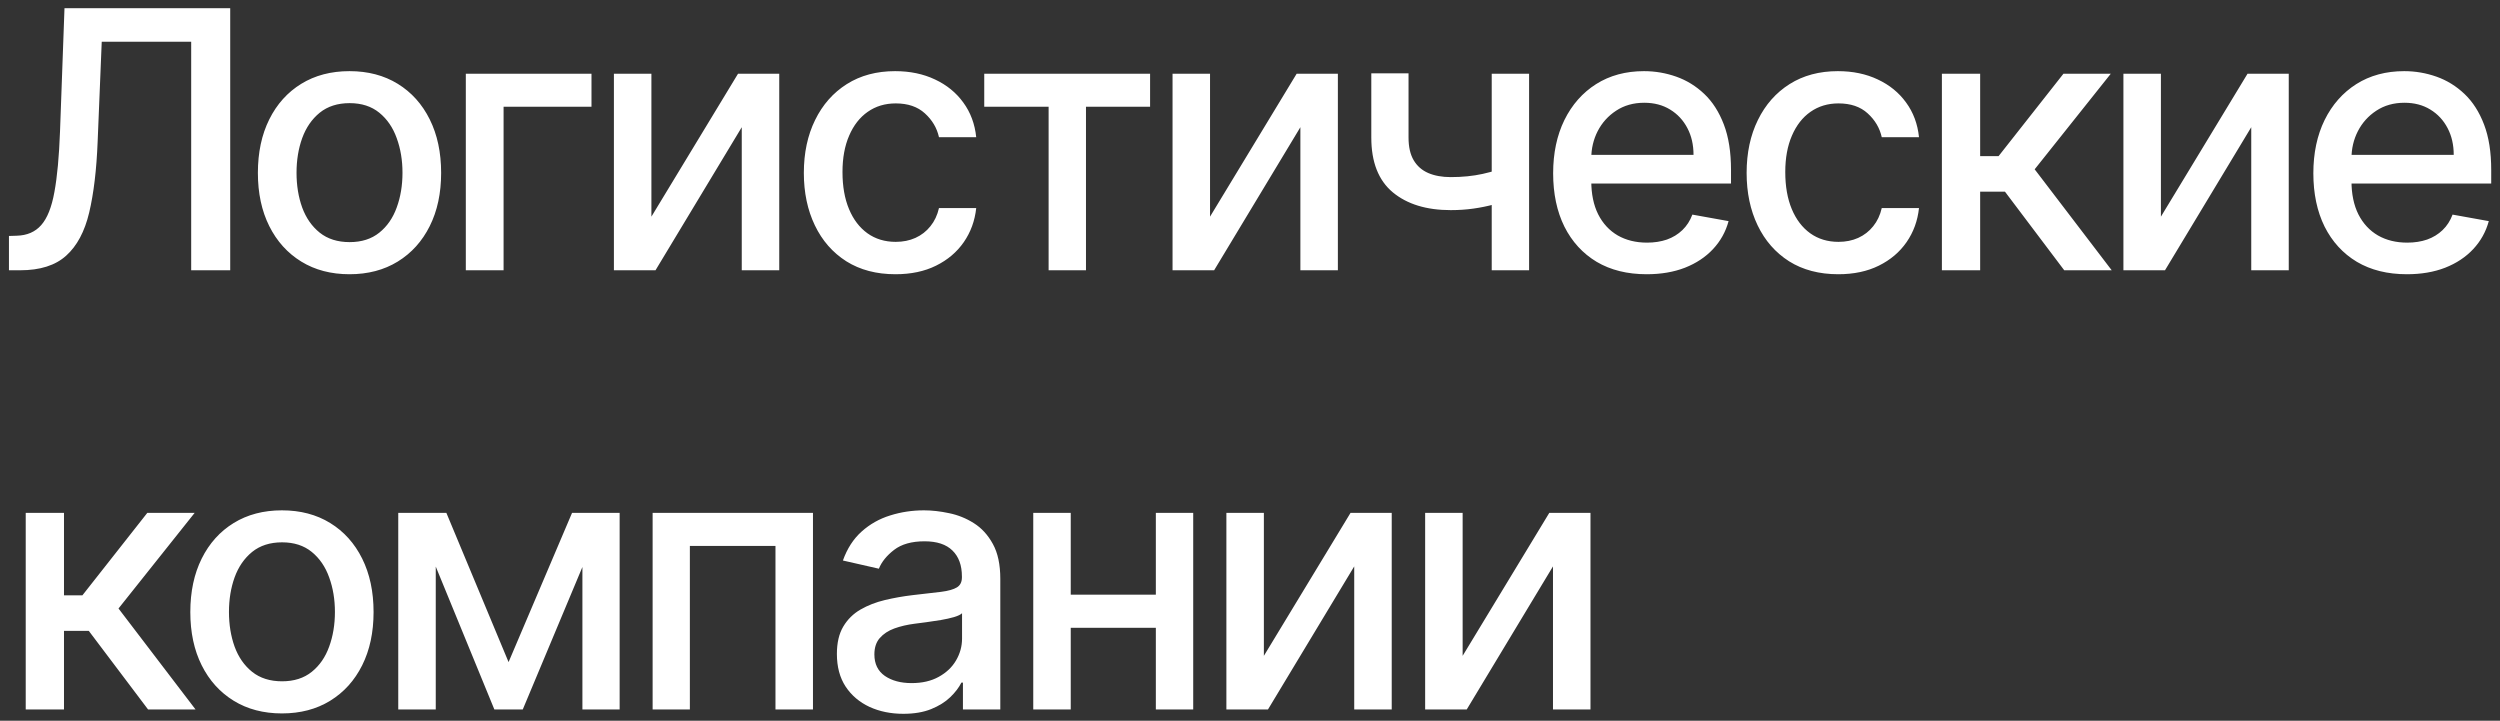 <svg width="222" height="64" viewBox="0 0 222 64" fill="none" xmlns="http://www.w3.org/2000/svg">
<rect x="0" y="0" width="222" height="64" fill="#333333" stroke="none"/>
<path d="M0.795 24V20.954L1.477 20.932C2.402 20.909 3.129 20.595 3.659 19.989C4.197 19.383 4.587 18.405 4.83 17.057C5.08 15.708 5.246 13.909 5.33 11.659L5.727 0.727H20.443V24H16.977V3.705H9.034L8.67 12.591C8.572 15.083 8.322 17.178 7.92 18.875C7.519 20.564 6.837 21.841 5.875 22.704C4.92 23.568 3.561 24 1.795 24H0.795ZM31.036 24.352C29.4 24.352 27.972 23.977 26.752 23.227C25.533 22.477 24.586 21.428 23.911 20.079C23.237 18.731 22.9 17.155 22.9 15.352C22.9 13.542 23.237 11.958 23.911 10.602C24.586 9.246 25.533 8.193 26.752 7.443C27.972 6.693 29.4 6.318 31.036 6.318C32.673 6.318 34.101 6.693 35.321 7.443C36.54 8.193 37.487 9.246 38.161 10.602C38.836 11.958 39.173 13.542 39.173 15.352C39.173 17.155 38.836 18.731 38.161 20.079C37.487 21.428 36.54 22.477 35.321 23.227C34.101 23.977 32.673 24.352 31.036 24.352ZM31.048 21.5C32.108 21.5 32.987 21.22 33.684 20.659C34.381 20.099 34.896 19.352 35.23 18.421C35.571 17.489 35.741 16.462 35.741 15.341C35.741 14.227 35.571 13.204 35.23 12.273C34.896 11.333 34.381 10.579 33.684 10.011C32.987 9.443 32.108 9.159 31.048 9.159C29.98 9.159 29.093 9.443 28.389 10.011C27.692 10.579 27.173 11.333 26.832 12.273C26.498 13.204 26.332 14.227 26.332 15.341C26.332 16.462 26.498 17.489 26.832 18.421C27.173 19.352 27.692 20.099 28.389 20.659C29.093 21.22 29.98 21.5 31.048 21.5ZM52.524 6.545V9.477H44.718V24H41.365V6.545H52.524ZM57.845 19.239L65.538 6.545H69.197V24H65.868V11.296L58.209 24H54.515V6.545H57.845V19.239ZM79.518 24.352C77.828 24.352 76.374 23.97 75.154 23.204C73.942 22.432 73.01 21.367 72.359 20.011C71.707 18.655 71.381 17.102 71.381 15.352C71.381 13.579 71.715 12.015 72.381 10.659C73.048 9.295 73.987 8.231 75.199 7.466C76.412 6.701 77.84 6.318 79.484 6.318C80.809 6.318 81.991 6.564 83.029 7.057C84.067 7.542 84.904 8.223 85.54 9.102C86.184 9.981 86.567 11.008 86.688 12.182H83.381C83.199 11.364 82.783 10.659 82.131 10.068C81.487 9.477 80.624 9.182 79.54 9.182C78.593 9.182 77.764 9.432 77.052 9.932C76.347 10.424 75.798 11.129 75.404 12.046C75.01 12.954 74.813 14.03 74.813 15.273C74.813 16.546 75.006 17.644 75.393 18.568C75.779 19.492 76.324 20.208 77.029 20.716C77.741 21.224 78.578 21.477 79.54 21.477C80.184 21.477 80.768 21.36 81.29 21.125C81.821 20.883 82.264 20.538 82.62 20.091C82.984 19.644 83.237 19.106 83.381 18.477H86.688C86.567 19.606 86.199 20.614 85.586 21.5C84.972 22.386 84.15 23.083 83.12 23.591C82.097 24.099 80.896 24.352 79.518 24.352ZM87.401 9.477V6.545H102.128V9.477H96.435V24H93.117V9.477H87.401ZM107.451 19.239L115.144 6.545H118.803V24H115.474V11.296L107.815 24H104.122V6.545H107.451V19.239ZM135.783 6.545V24H132.465V6.545H135.783ZM134.34 14.648V17.579C133.817 17.792 133.264 17.981 132.681 18.148C132.097 18.307 131.484 18.432 130.84 18.523C130.196 18.614 129.525 18.659 128.828 18.659C126.669 18.659 124.953 18.133 123.681 17.079C122.408 16.019 121.772 14.398 121.772 12.216V6.511H125.078V12.216C125.078 13.042 125.23 13.712 125.533 14.227C125.836 14.742 126.268 15.121 126.828 15.364C127.389 15.606 128.056 15.727 128.828 15.727C129.851 15.727 130.794 15.633 131.658 15.443C132.529 15.246 133.423 14.981 134.34 14.648ZM146.226 24.352C144.506 24.352 143.025 23.985 141.782 23.25C140.548 22.508 139.593 21.466 138.919 20.125C138.252 18.776 137.919 17.197 137.919 15.386C137.919 13.598 138.252 12.023 138.919 10.659C139.593 9.295 140.532 8.231 141.737 7.466C142.949 6.701 144.366 6.318 145.987 6.318C146.972 6.318 147.926 6.481 148.851 6.807C149.775 7.133 150.604 7.644 151.339 8.341C152.074 9.038 152.654 9.943 153.078 11.057C153.502 12.163 153.714 13.508 153.714 15.091V16.296H139.839V13.75H150.385C150.385 12.856 150.203 12.064 149.839 11.375C149.476 10.678 148.964 10.129 148.305 9.727C147.654 9.326 146.888 9.125 146.01 9.125C145.055 9.125 144.222 9.36 143.51 9.83C142.805 10.292 142.26 10.898 141.873 11.648C141.495 12.39 141.305 13.197 141.305 14.068V16.057C141.305 17.224 141.51 18.216 141.919 19.034C142.335 19.852 142.915 20.477 143.657 20.909C144.4 21.333 145.267 21.546 146.26 21.546C146.904 21.546 147.491 21.454 148.021 21.273C148.551 21.083 149.01 20.803 149.396 20.432C149.782 20.061 150.078 19.602 150.282 19.057L153.498 19.636C153.241 20.583 152.779 21.413 152.112 22.125C151.453 22.829 150.623 23.379 149.623 23.773C148.631 24.159 147.498 24.352 146.226 24.352ZM163.236 24.352C161.547 24.352 160.092 23.97 158.873 23.204C157.661 22.432 156.729 21.367 156.077 20.011C155.426 18.655 155.1 17.102 155.1 15.352C155.1 13.579 155.433 12.015 156.1 10.659C156.767 9.295 157.706 8.231 158.918 7.466C160.13 6.701 161.558 6.318 163.202 6.318C164.528 6.318 165.71 6.564 166.748 7.057C167.786 7.542 168.623 8.223 169.259 9.102C169.903 9.981 170.286 11.008 170.407 12.182H167.1C166.918 11.364 166.502 10.659 165.85 10.068C165.206 9.477 164.342 9.182 163.259 9.182C162.312 9.182 161.483 9.432 160.77 9.932C160.066 10.424 159.517 11.129 159.123 12.046C158.729 12.954 158.532 14.03 158.532 15.273C158.532 16.546 158.725 17.644 159.111 18.568C159.498 19.492 160.043 20.208 160.748 20.716C161.46 21.224 162.297 21.477 163.259 21.477C163.903 21.477 164.486 21.36 165.009 21.125C165.539 20.883 165.983 20.538 166.339 20.091C166.702 19.644 166.956 19.106 167.1 18.477H170.407C170.286 19.606 169.918 20.614 169.305 21.5C168.691 22.386 167.869 23.083 166.839 23.591C165.816 24.099 164.615 24.352 163.236 24.352ZM172.44 24V6.545H175.838V13.864H177.474L183.236 6.545H187.44L180.679 15.034L187.52 24H183.304L178.043 17.023H175.838V24H172.44ZM191.889 19.239L199.582 6.545H203.241V24H199.911V11.296L192.252 24H188.559V6.545H191.889V19.239ZM213.732 24.352C212.012 24.352 210.531 23.985 209.289 23.25C208.054 22.508 207.099 21.466 206.425 20.125C205.758 18.776 205.425 17.197 205.425 15.386C205.425 13.598 205.758 12.023 206.425 10.659C207.099 9.295 208.039 8.231 209.243 7.466C210.455 6.701 211.872 6.318 213.493 6.318C214.478 6.318 215.433 6.481 216.357 6.807C217.281 7.133 218.111 7.644 218.845 8.341C219.58 9.038 220.16 9.943 220.584 11.057C221.008 12.163 221.22 13.508 221.22 15.091V16.296H207.345V13.75H217.891C217.891 12.856 217.709 12.064 217.345 11.375C216.982 10.678 216.47 10.129 215.811 9.727C215.16 9.326 214.395 9.125 213.516 9.125C212.561 9.125 211.728 9.36 211.016 9.83C210.311 10.292 209.766 10.898 209.38 11.648C209.001 12.39 208.811 13.197 208.811 14.068V16.057C208.811 17.224 209.016 18.216 209.425 19.034C209.842 19.852 210.421 20.477 211.164 20.909C211.906 21.333 212.773 21.546 213.766 21.546C214.41 21.546 214.997 21.454 215.527 21.273C216.058 21.083 216.516 20.803 216.902 20.432C217.289 20.061 217.584 19.602 217.789 19.057L221.005 19.636C220.747 20.583 220.285 21.413 219.618 22.125C218.959 22.829 218.13 23.379 217.13 23.773C216.137 24.159 215.005 24.352 213.732 24.352ZM2.284 63V45.545H5.682V52.864H7.318L13.079 45.545H17.284L10.523 54.034L17.364 63H13.148L7.886 56.023H5.682V63H2.284ZM25.036 63.352C23.4 63.352 21.972 62.977 20.752 62.227C19.533 61.477 18.586 60.428 17.911 59.08C17.237 57.731 16.9 56.155 16.9 54.352C16.9 52.542 17.237 50.958 17.911 49.602C18.586 48.246 19.533 47.193 20.752 46.443C21.972 45.693 23.4 45.318 25.036 45.318C26.673 45.318 28.101 45.693 29.32 46.443C30.54 47.193 31.487 48.246 32.161 49.602C32.836 50.958 33.173 52.542 33.173 54.352C33.173 56.155 32.836 57.731 32.161 59.08C31.487 60.428 30.54 61.477 29.32 62.227C28.101 62.977 26.673 63.352 25.036 63.352ZM25.048 60.5C26.108 60.5 26.987 60.22 27.684 59.659C28.381 59.099 28.896 58.352 29.23 57.42C29.57 56.489 29.741 55.462 29.741 54.341C29.741 53.227 29.57 52.205 29.23 51.273C28.896 50.333 28.381 49.58 27.684 49.011C26.987 48.443 26.108 48.159 25.048 48.159C23.98 48.159 23.093 48.443 22.389 49.011C21.692 49.58 21.173 50.333 20.832 51.273C20.498 52.205 20.332 53.227 20.332 54.341C20.332 55.462 20.498 56.489 20.832 57.42C21.173 58.352 21.692 59.099 22.389 59.659C23.093 60.22 23.98 60.5 25.048 60.5ZM45.161 58.795L50.797 45.545H53.729L46.422 63H43.899L36.74 45.545H39.638L45.161 58.795ZM38.695 45.545V63H35.365V45.545H38.695ZM51.718 63V45.545H55.024V63H51.718ZM57.953 63V45.545H72.192V63H68.862V48.477H61.26V63H57.953ZM80.214 63.386C79.108 63.386 78.108 63.182 77.214 62.773C76.32 62.356 75.611 61.754 75.089 60.966C74.573 60.178 74.316 59.212 74.316 58.068C74.316 57.083 74.505 56.273 74.884 55.636C75.263 55 75.774 54.496 76.418 54.125C77.062 53.754 77.782 53.474 78.577 53.284C79.373 53.095 80.183 52.951 81.009 52.852C82.055 52.731 82.903 52.633 83.555 52.557C84.206 52.474 84.68 52.341 84.975 52.159C85.27 51.977 85.418 51.682 85.418 51.273V51.193C85.418 50.201 85.138 49.432 84.577 48.886C84.024 48.341 83.198 48.068 82.1 48.068C80.956 48.068 80.055 48.322 79.395 48.83C78.744 49.33 78.293 49.886 78.043 50.5L74.85 49.773C75.229 48.712 75.782 47.856 76.509 47.205C77.244 46.545 78.089 46.068 79.043 45.773C79.998 45.47 81.001 45.318 82.055 45.318C82.751 45.318 83.49 45.401 84.27 45.568C85.058 45.727 85.793 46.023 86.475 46.455C87.164 46.886 87.729 47.504 88.168 48.307C88.608 49.102 88.827 50.136 88.827 51.409V63H85.509V60.614H85.373C85.153 61.053 84.823 61.485 84.384 61.909C83.945 62.333 83.38 62.686 82.691 62.966C82.001 63.246 81.176 63.386 80.214 63.386ZM80.952 60.659C81.892 60.659 82.695 60.474 83.361 60.102C84.036 59.731 84.547 59.246 84.895 58.648C85.251 58.042 85.43 57.394 85.43 56.705V54.455C85.308 54.576 85.073 54.689 84.725 54.795C84.384 54.894 83.994 54.981 83.555 55.057C83.115 55.125 82.687 55.189 82.27 55.25C81.854 55.303 81.505 55.349 81.225 55.386C80.566 55.47 79.964 55.61 79.418 55.807C78.88 56.004 78.448 56.288 78.123 56.659C77.805 57.023 77.645 57.508 77.645 58.114C77.645 58.955 77.956 59.591 78.577 60.023C79.198 60.447 79.99 60.659 80.952 60.659ZM103.582 52.807V55.75H94.128V52.807H103.582ZM95.082 45.545V63H91.753V45.545H95.082ZM105.957 45.545V63H102.639V45.545H105.957ZM112.232 58.239L119.926 45.545H123.585V63H120.255V50.295L112.596 63H108.903V45.545H112.232V58.239ZM129.882 58.239L137.576 45.545H141.235V63H137.905V50.295L130.246 63H126.553V45.545H129.882V58.239Z" fill="white"/>
</svg>
